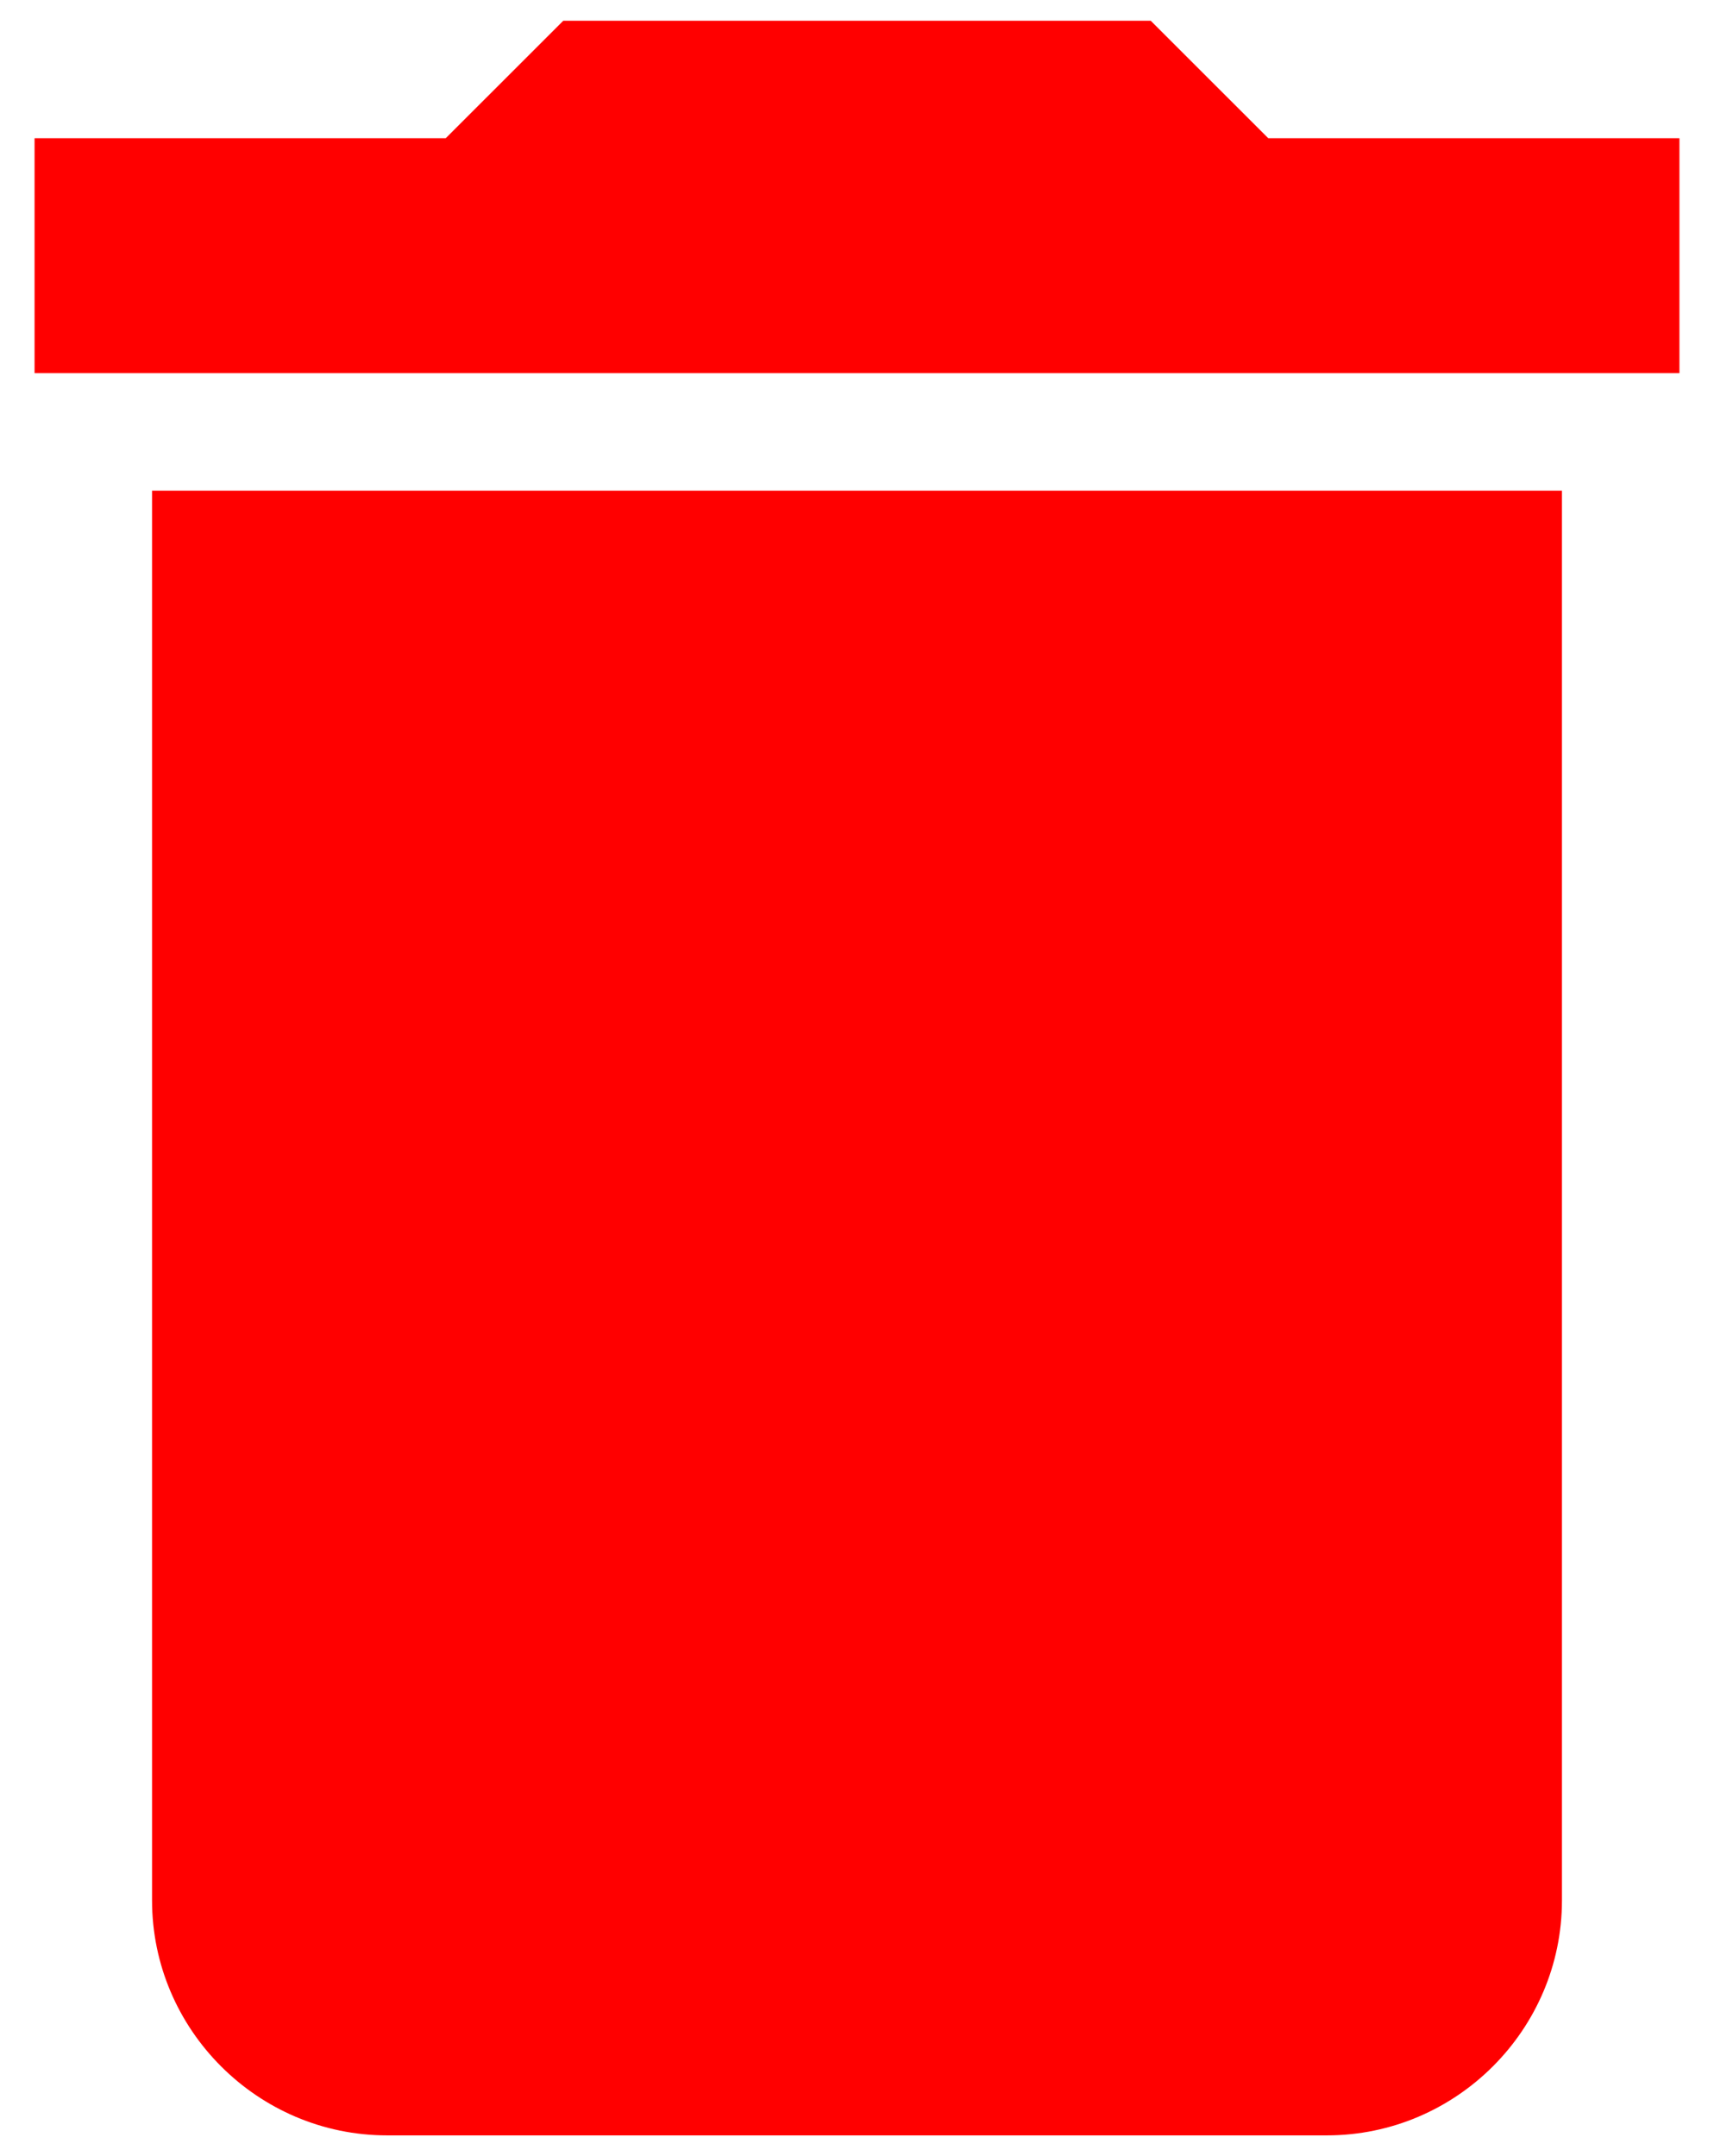 <svg width="31" height="39" viewBox="0 0 31 39" fill="none" xmlns="http://www.w3.org/2000/svg">
<path d="M2.75 34.375C2.75 36.712 4.662 38.625 7 38.625H24C26.337 38.625 28.25 36.712 28.25 34.375V8.875H2.75V34.375ZM30.375 2.5H22.938L20.812 0.375H10.188L8.062 2.5H0.625V6.75H30.375V2.5Z" fill="#FF0000"/>
</svg>
